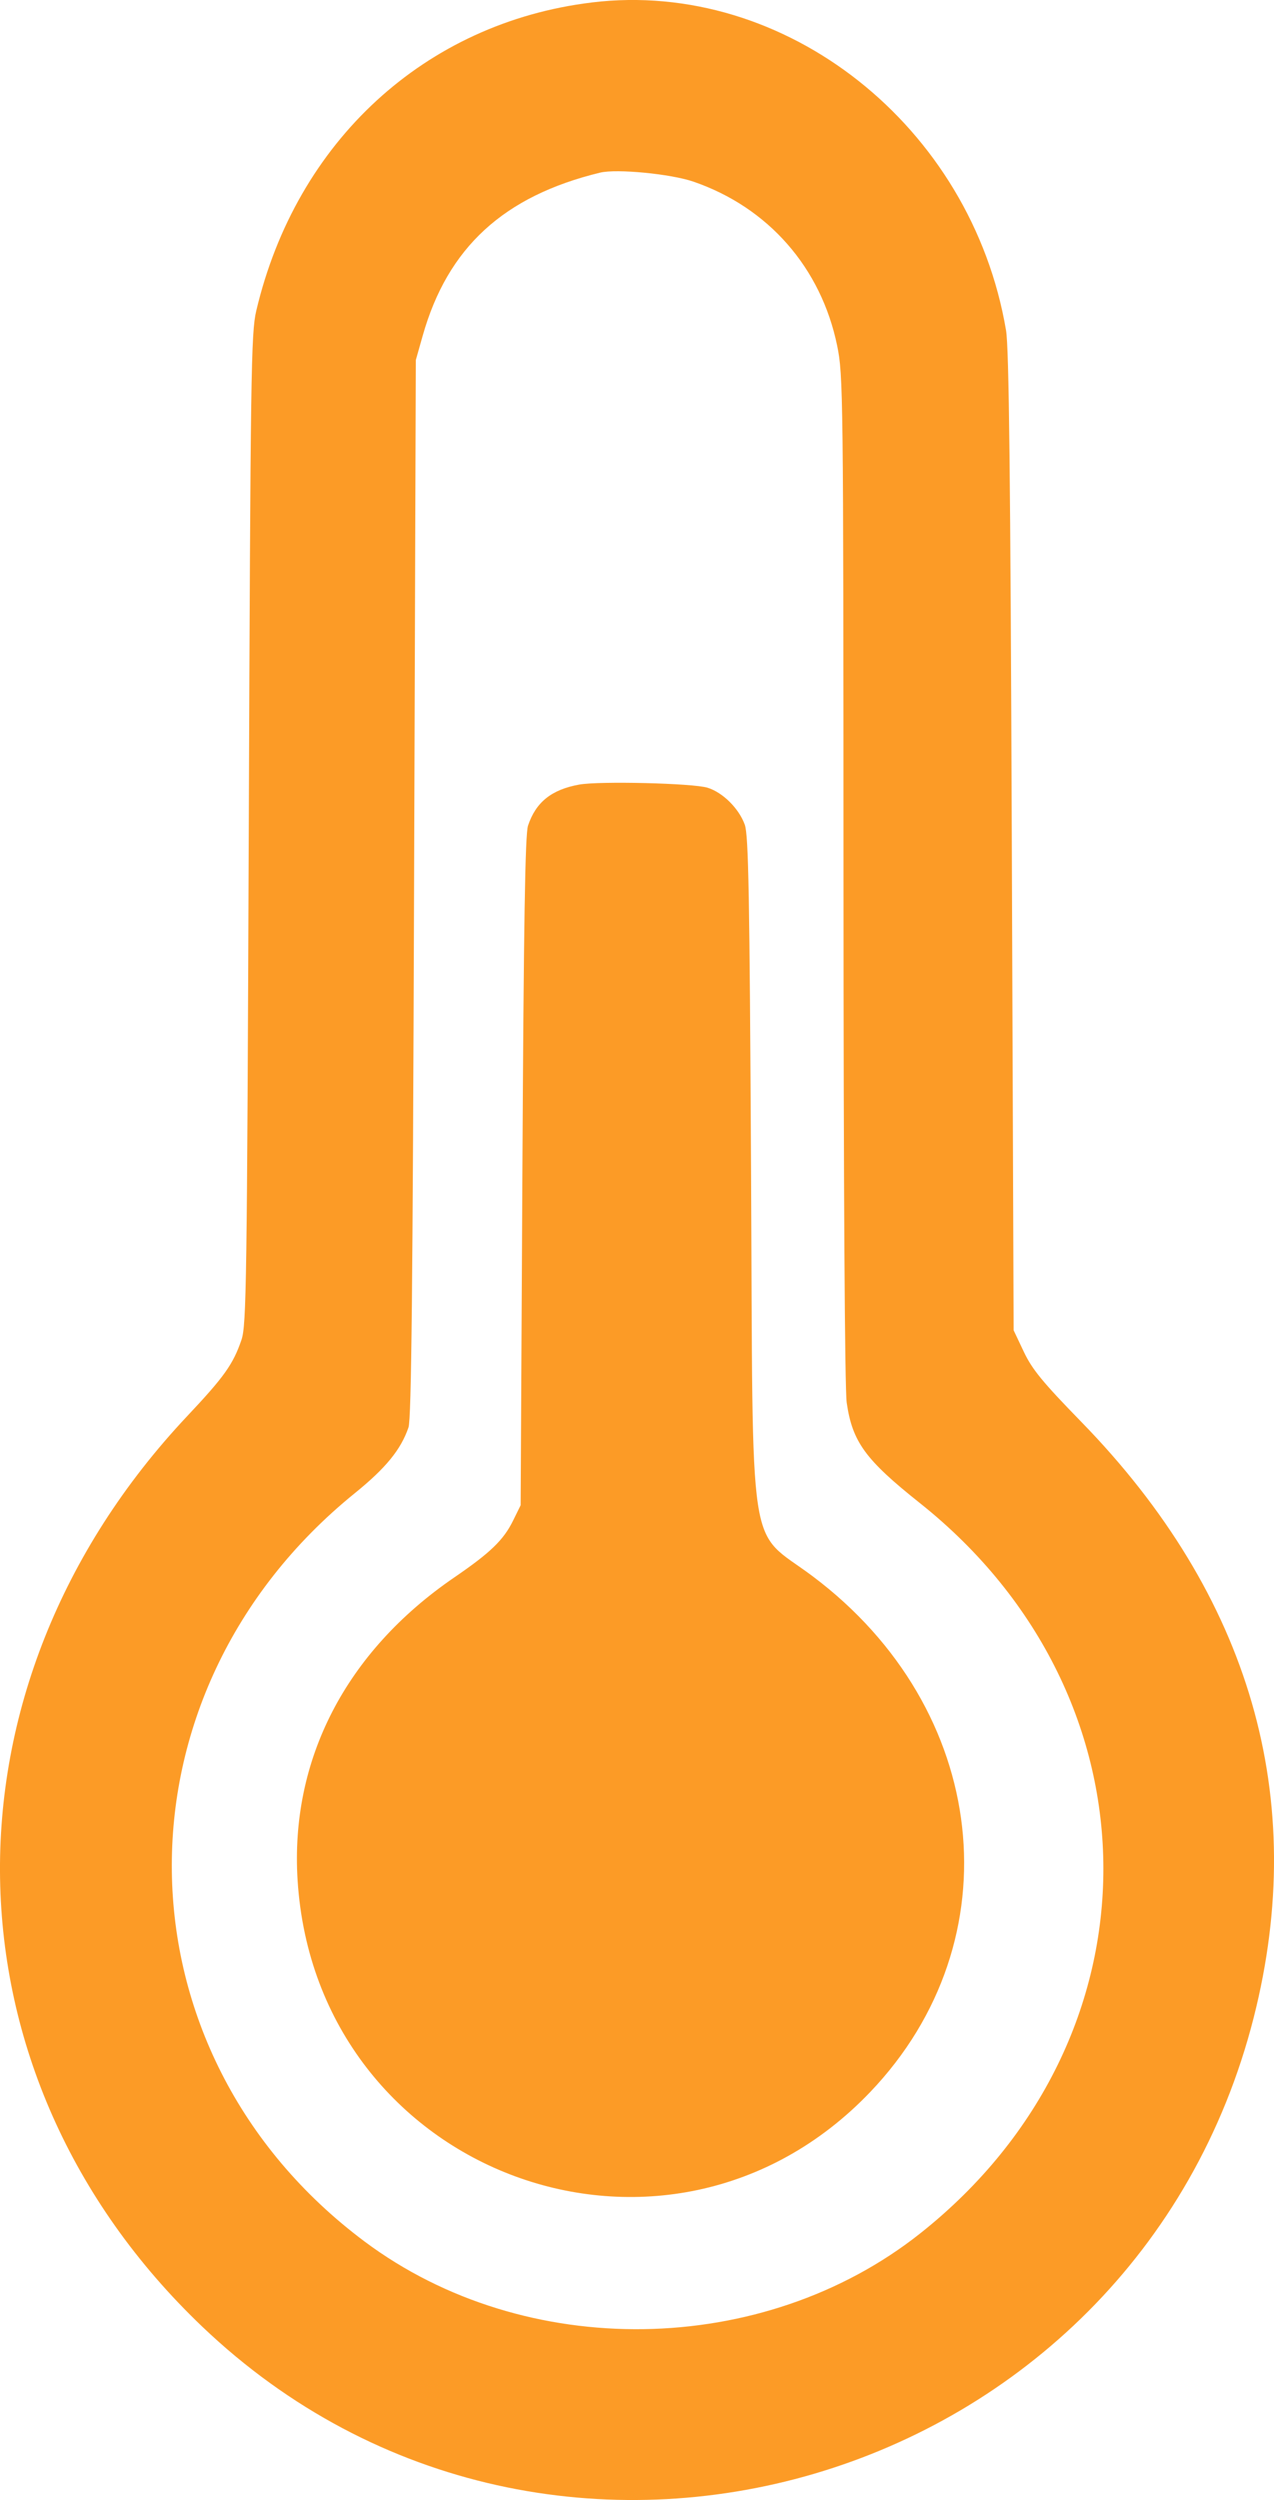 <svg xmlns="http://www.w3.org/2000/svg" height="307.9" width="156.93"><g transform="translate(-106.487,-48.307)"><path fill-rule="evenodd" fill="#fc9b26" d="m179.37,48.613c-20.512,2.497-36.396,17.094-41.316,37.969-0.641,2.72-0.71,7.466-0.924,63.859-0.214,55.968-0.287,61.08-0.899,62.879-1.022,3-2.127,4.554-6.668,9.377-31.443,33.395-30.674,81.119,1.809,112.13,43.036,41.089,114.82,19.997,129.55-38.061,6.837-26.961-0.408-51.969-21.249-73.352-4.748-4.872-6.047-6.454-7.072-8.619l-1.256-2.652-0.225-60.137c-0.169-45.189-0.346-60.853-0.711-63.015-4.252-25.156-27.165-43.286-51.035-40.38m12.523,22.067c9.222,3.167,15.734,10.598,17.712,20.211,0.74,3.599,0.766,5.764,0.779,65.622,0.008,38.137,0.159,62.916,0.395,64.546,0.699,4.834,2.294,7.023,9.005,12.36,30.123,23.958,30.153,66.091,0.064,89.941-19.372,15.355-48.688,15.787-68.459,1.009-31.162-23.291-31.739-67.431-1.203-92.159,3.828-3.101,5.678-5.367,6.614-8.102,0.359-1.051,0.525-17.082,0.688-66.419l0.215-65.035,0.848-2.998c3.073-10.864,9.973-17.204,21.859-20.086,2.032-0.492,8.691,0.152,11.483,1.11m-14.067,74.259c-3.41,0.618-5.338,2.165-6.302,5.057-0.353,1.062-0.529,11.895-0.691,42.56l-0.217,41.136-0.93,1.89c-1.18,2.397-2.788,3.951-7.254,7.007-13.356,9.142-20.241,22.468-19.288,37.333,2.322,36.225,45.549,52.189,70.526,26.045,17.87-18.704,14.693-47.189-7.086-63.529-8.114-6.088-7.327-0.914-7.587-49.882-0.181-34.151-0.312-41.398-0.774-42.681-0.718-1.994-2.712-3.973-4.583-4.55-1.803-0.557-13.324-0.838-15.814-0.386"/></g></svg>
